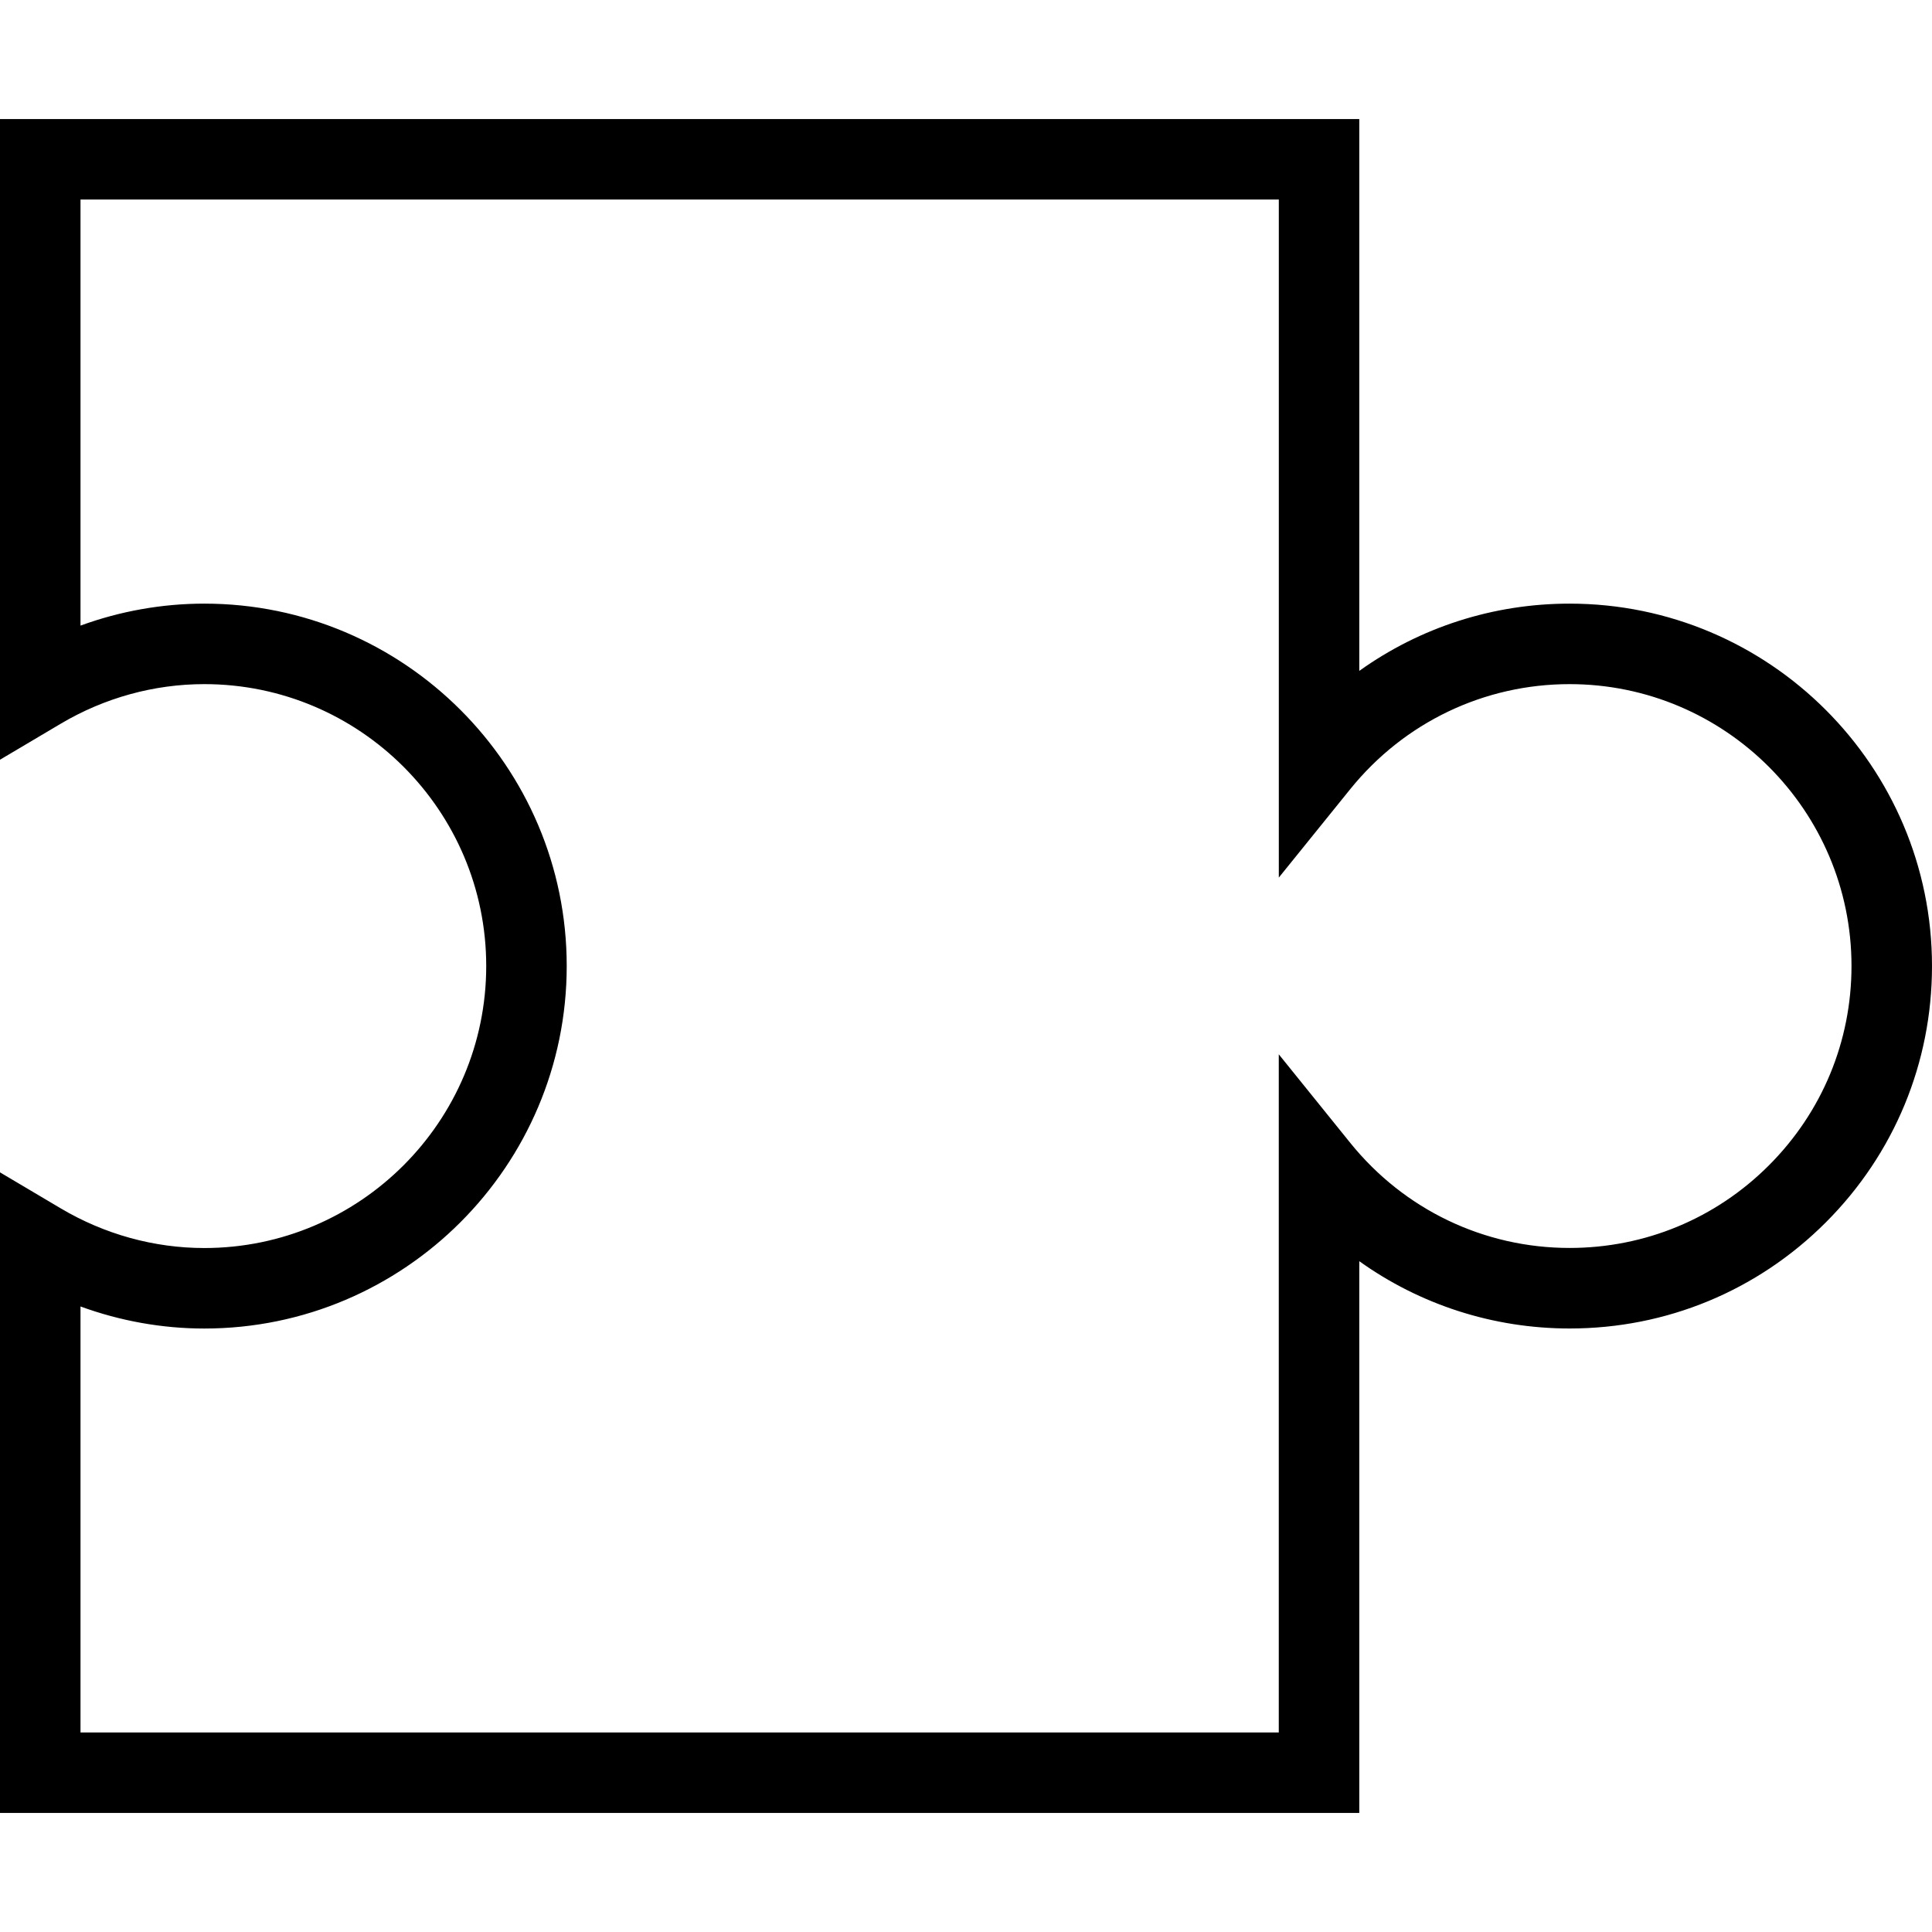 <?xml version="1.0" encoding="utf-8"?>
<!-- Generator: Adobe Illustrator 16.0.0, SVG Export Plug-In . SVG Version: 6.00 Build 0)  -->
<!DOCTYPE svg PUBLIC "-//W3C//DTD SVG 1.1//EN" "http://www.w3.org/Graphics/SVG/1.1/DTD/svg11.dtd">
<svg version="1.1" id="Layer_1" xmlns="http://www.w3.org/2000/svg" xmlns:xlink="http://www.w3.org/1999/xlink" x="0px" y="0px"
	 width="48px" height="48px" viewBox="0 0 48 48" enable-background="new 0 0 48 48" xml:space="preserve">
<g>
	<path d="M33.771,45.042H0V29.127l1.51,0.895c1.088,0.645,2.321,0.985,3.566,0.985c3.862,0,7.004-3.144,7.004-7.007
		c0-3.861-3.142-7.003-7.004-7.003c-1.248,0-2.481,0.34-3.566,0.983L0,18.875V2.958h33.771v13.71
		c1.508-1.079,3.323-1.671,5.225-1.671C43.961,14.997,48,19.036,48,24c0,2.405-0.937,4.667-2.636,6.368
		c-1.7,1.701-3.961,2.638-6.366,2.638l0,0c-1.902,0-3.719-0.593-5.227-1.672V45.042z M2,43.042h29.771V26.194l1.778,2.203
		c1.338,1.657,3.323,2.608,5.446,2.608c1.872,0,3.631-0.729,4.953-2.052S46,25.872,46,24c0-3.861-3.142-7.003-7.004-7.003
		c-2.123,0-4.108,0.95-5.447,2.606l-1.777,2.2V4.958H2v10.585c0.984-0.36,2.026-0.546,3.076-0.546c4.965,0,9.004,4.039,9.004,9.003
		c0,4.967-4.039,9.007-9.004,9.007c-1.049,0-2.09-0.188-3.076-0.548V43.042z"/>
</g>
</svg>
